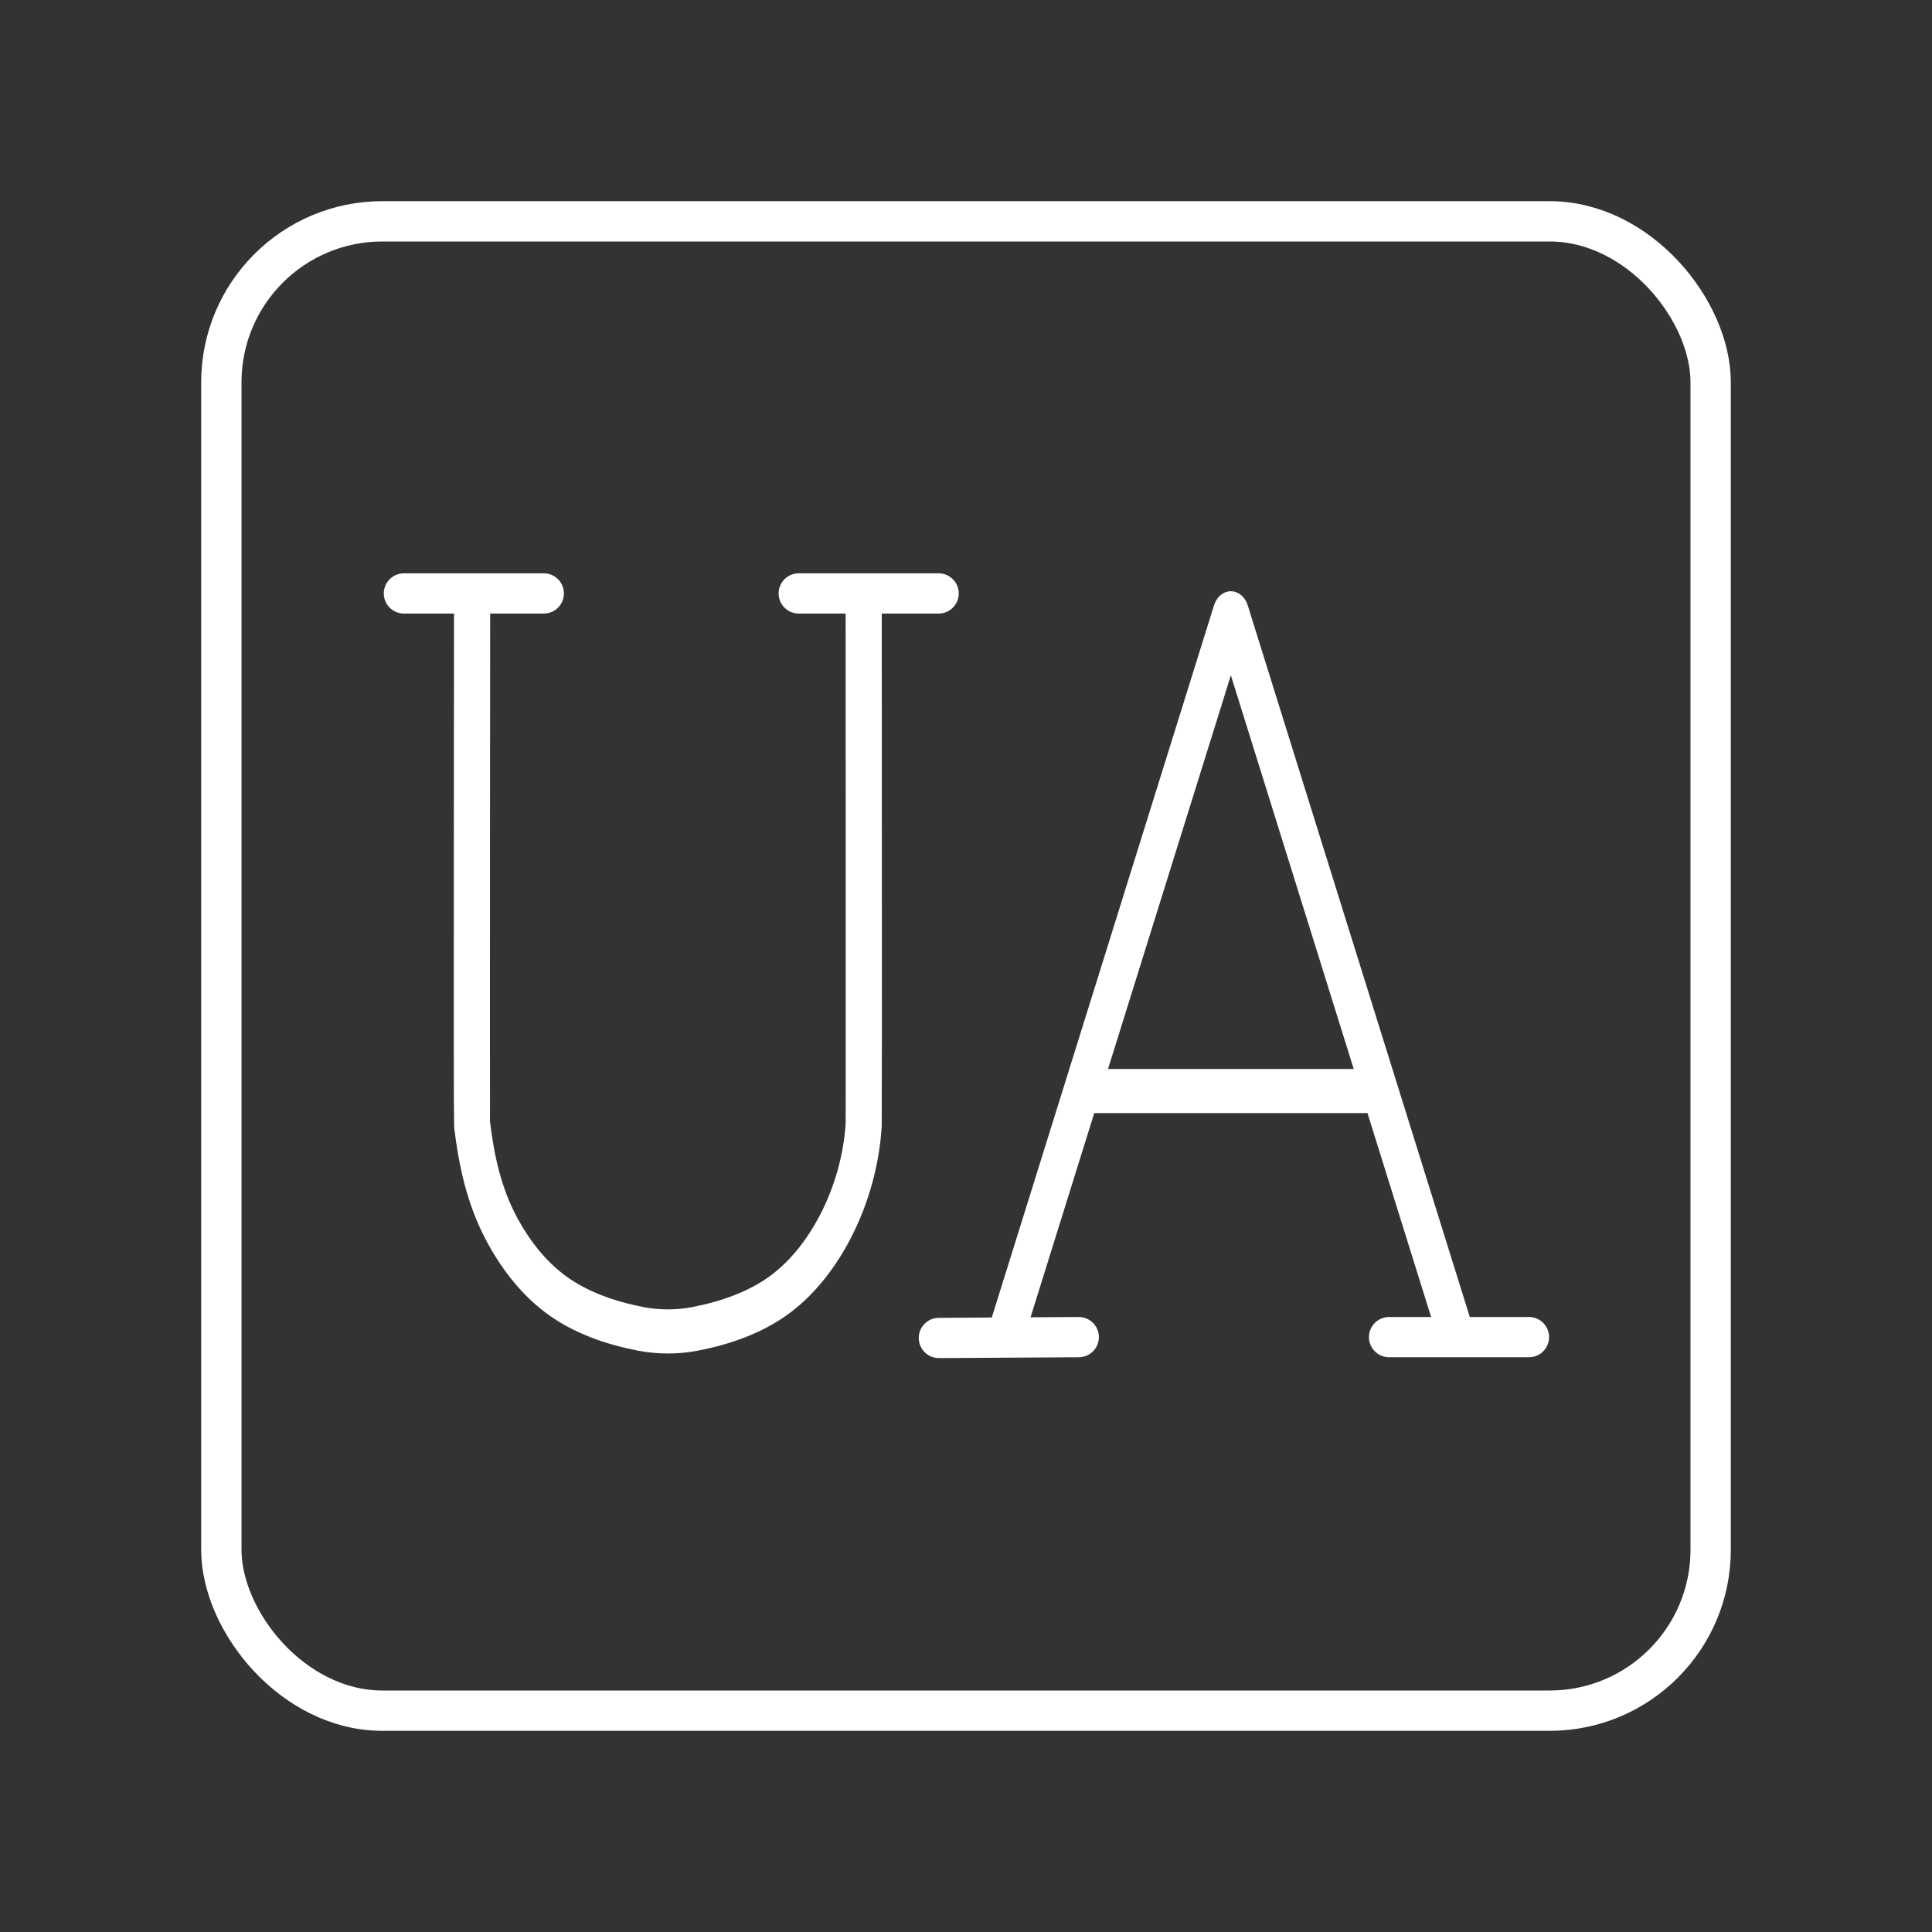 <?xml version="1.0" encoding="UTF-8" standalone="no"?>
<!-- Created with Inkscape (http://www.inkscape.org/) -->

<svg
   xml:space="preserve"
   inkscape:export-ydpi="960"
   inkscape:export-xdpi="960"
   inkscape:export-filename="uapp.png"
   sodipodi:docname="uapp.svg"
   inkscape:version="1.2.2 (b0a8486541, 2022-12-01)"
   id="svg5"
   version="1.1"
   viewBox="0 0 12.7 12.7"
   height="48"
   width="48"
   xmlns:inkscape="http://www.inkscape.org/namespaces/inkscape"
   xmlns:sodipodi="http://sodipodi.sourceforge.net/DTD/sodipodi-0.dtd"
   xmlns="http://www.w3.org/2000/svg"
   xmlns:svg="http://www.w3.org/2000/svg"><rect x="0" y="0" width="12.7" height="12.7" fill="#333333" stroke="none"/><sodipodi:namedview
     id="namedview7"
     pagecolor="#000000"
     bordercolor="#000000"
     borderopacity="0.25"
     inkscape:showpageshadow="2"
     inkscape:pageopacity="0"
     inkscape:pagecheckerboard="0"
     inkscape:deskcolor="#d1d1d1"
     inkscape:document-units="mm"
     showgrid="false"
     inkscape:zoom="5.392175"
     inkscape:cx="8.9017883"
     inkscape:cy="38.852597"
     inkscape:window-width="1920"
     inkscape:window-height="1163"
     inkscape:window-x="0"
     inkscape:window-y="0"
     inkscape:window-maximized="1"
     inkscape:current-layer="layer1" /><defs
     id="defs2"><linearGradient
       id="linearGradient943"
       inkscape:swatch="gradient"><stop
         style="stop-color:#ffffff;stop-opacity:1;"
         offset="0"
         id="stop939" /><stop
         style="stop-color:#ffffff;stop-opacity:0;"
         offset="1"
         id="stop941" /></linearGradient><inkscape:path-effect
       effect="fill_between_many"
       method="originald"
       linkedpaths="#text236,0,1"
       id="path-effect911" /></defs><g
     inkscape:label="Layer 1"
     inkscape:groupmode="layer"
     id="layer1"><rect
       class="cls-1"
       x="1.455"
       y="1.455"
       width="9.79"
       height="9.79"
       rx="1.058"
       ry="1.058"
       id="rect2469"
       style="fill:none;stroke:#ffffff;stroke-width:0.265;stroke-linecap:round;stroke-linejoin:round" /><g
       inkscape:label="Hershey Text"
       style="fill:none;fill-opacity:1;stroke:#ffffff;stroke-width:0.288;stroke-linecap:round;stroke-linejoin:round;stroke-dasharray:none;stroke-opacity:1"
       transform="matrix(0.832,0,0,1.015,1.822,8.735)"
       id="g977"><path
         d="M 378,662 126,0 M 378,662 630,0 M 220,220 h 316"
         style="fill:none;fill-opacity:1;stroke:#ffffff;stroke-width:40.809;stroke-linecap:round;stroke-linejoin:round;stroke-dasharray:none;stroke-opacity:1"
         transform="matrix(0.007,0,0,-0.007,4.889,-3.0174926e-8)"
         id="path973" /><path
         style="fill:none;fill-opacity:1;fill-rule:evenodd;stroke:#ffffff;stroke-width:0.288;stroke-linecap:round;stroke-linejoin:round;stroke-dasharray:none;stroke-opacity:1"
         d="m 2.328,3.67 1,3.45e-5"
         id="path1044"
         sodipodi:nodetypes="cc"
         transform="matrix(1.105,0,0,0.905,-1.571,-8.084)" /><path
         style="fill:none;fill-opacity:1;fill-rule:evenodd;stroke:#ffffff;stroke-width:0.288;stroke-linecap:round;stroke-linejoin:round;stroke-dasharray:none;stroke-opacity:1"
         d="m 6.153,8.998 1,-0.006"
         id="path1750"
         sodipodi:nodetypes="cc"
         transform="matrix(1.105,0,0,0.905,-1.571,-8.084)" /><path
         style="fill:none;fill-opacity:1;fill-rule:evenodd;stroke:#ffffff;stroke-width:0.288;stroke-linecap:round;stroke-linejoin:round;stroke-dasharray:none;stroke-opacity:1"
         d="m 5.151,3.67 1,3.45e-5"
         id="path1748"
         sodipodi:nodetypes="cc"
         transform="matrix(1.105,0,0,0.905,-1.571,-8.084)" /><path
         style="fill:none;fill-opacity:1;fill-rule:evenodd;stroke:#ffffff;stroke-width:0.288;stroke-linecap:round;stroke-linejoin:round;stroke-dasharray:none;stroke-opacity:1"
         d="m 9.372,8.992 h 1"
         id="path1752"
         sodipodi:nodetypes="cc"
         transform="matrix(1.105,0,0,0.905,-1.571,-8.084)" /><path
         d="m 220,662 c 0,0 -0.594,-468.946 0,-473 4.969,-33.936 13.629,-65.483 32,-94.5 15.258,-24.1 36.315,-46.908 63,-63 27.514,-16.592 61.469,-26.151 95,-31.5 20.286,-3.236 41.714,-3.236 62,0 33.531,5.349 67.486,14.908 95,31.5 26.685,16.092 47.742,38.9 63,63 18.371,29.017 29.666,62.018 32,94.5 0.303,4.221 0,473 0,473"
         style="fill:none;fill-opacity:1;stroke:#ffffff;stroke-width:40.809;stroke-linecap:round;stroke-linejoin:round;stroke-dasharray:none;stroke-opacity:1"
         transform="scale(0.007,-0.007)"
         id="path971"
         sodipodi:nodetypes="cssssssssc" /></g></g></svg>
